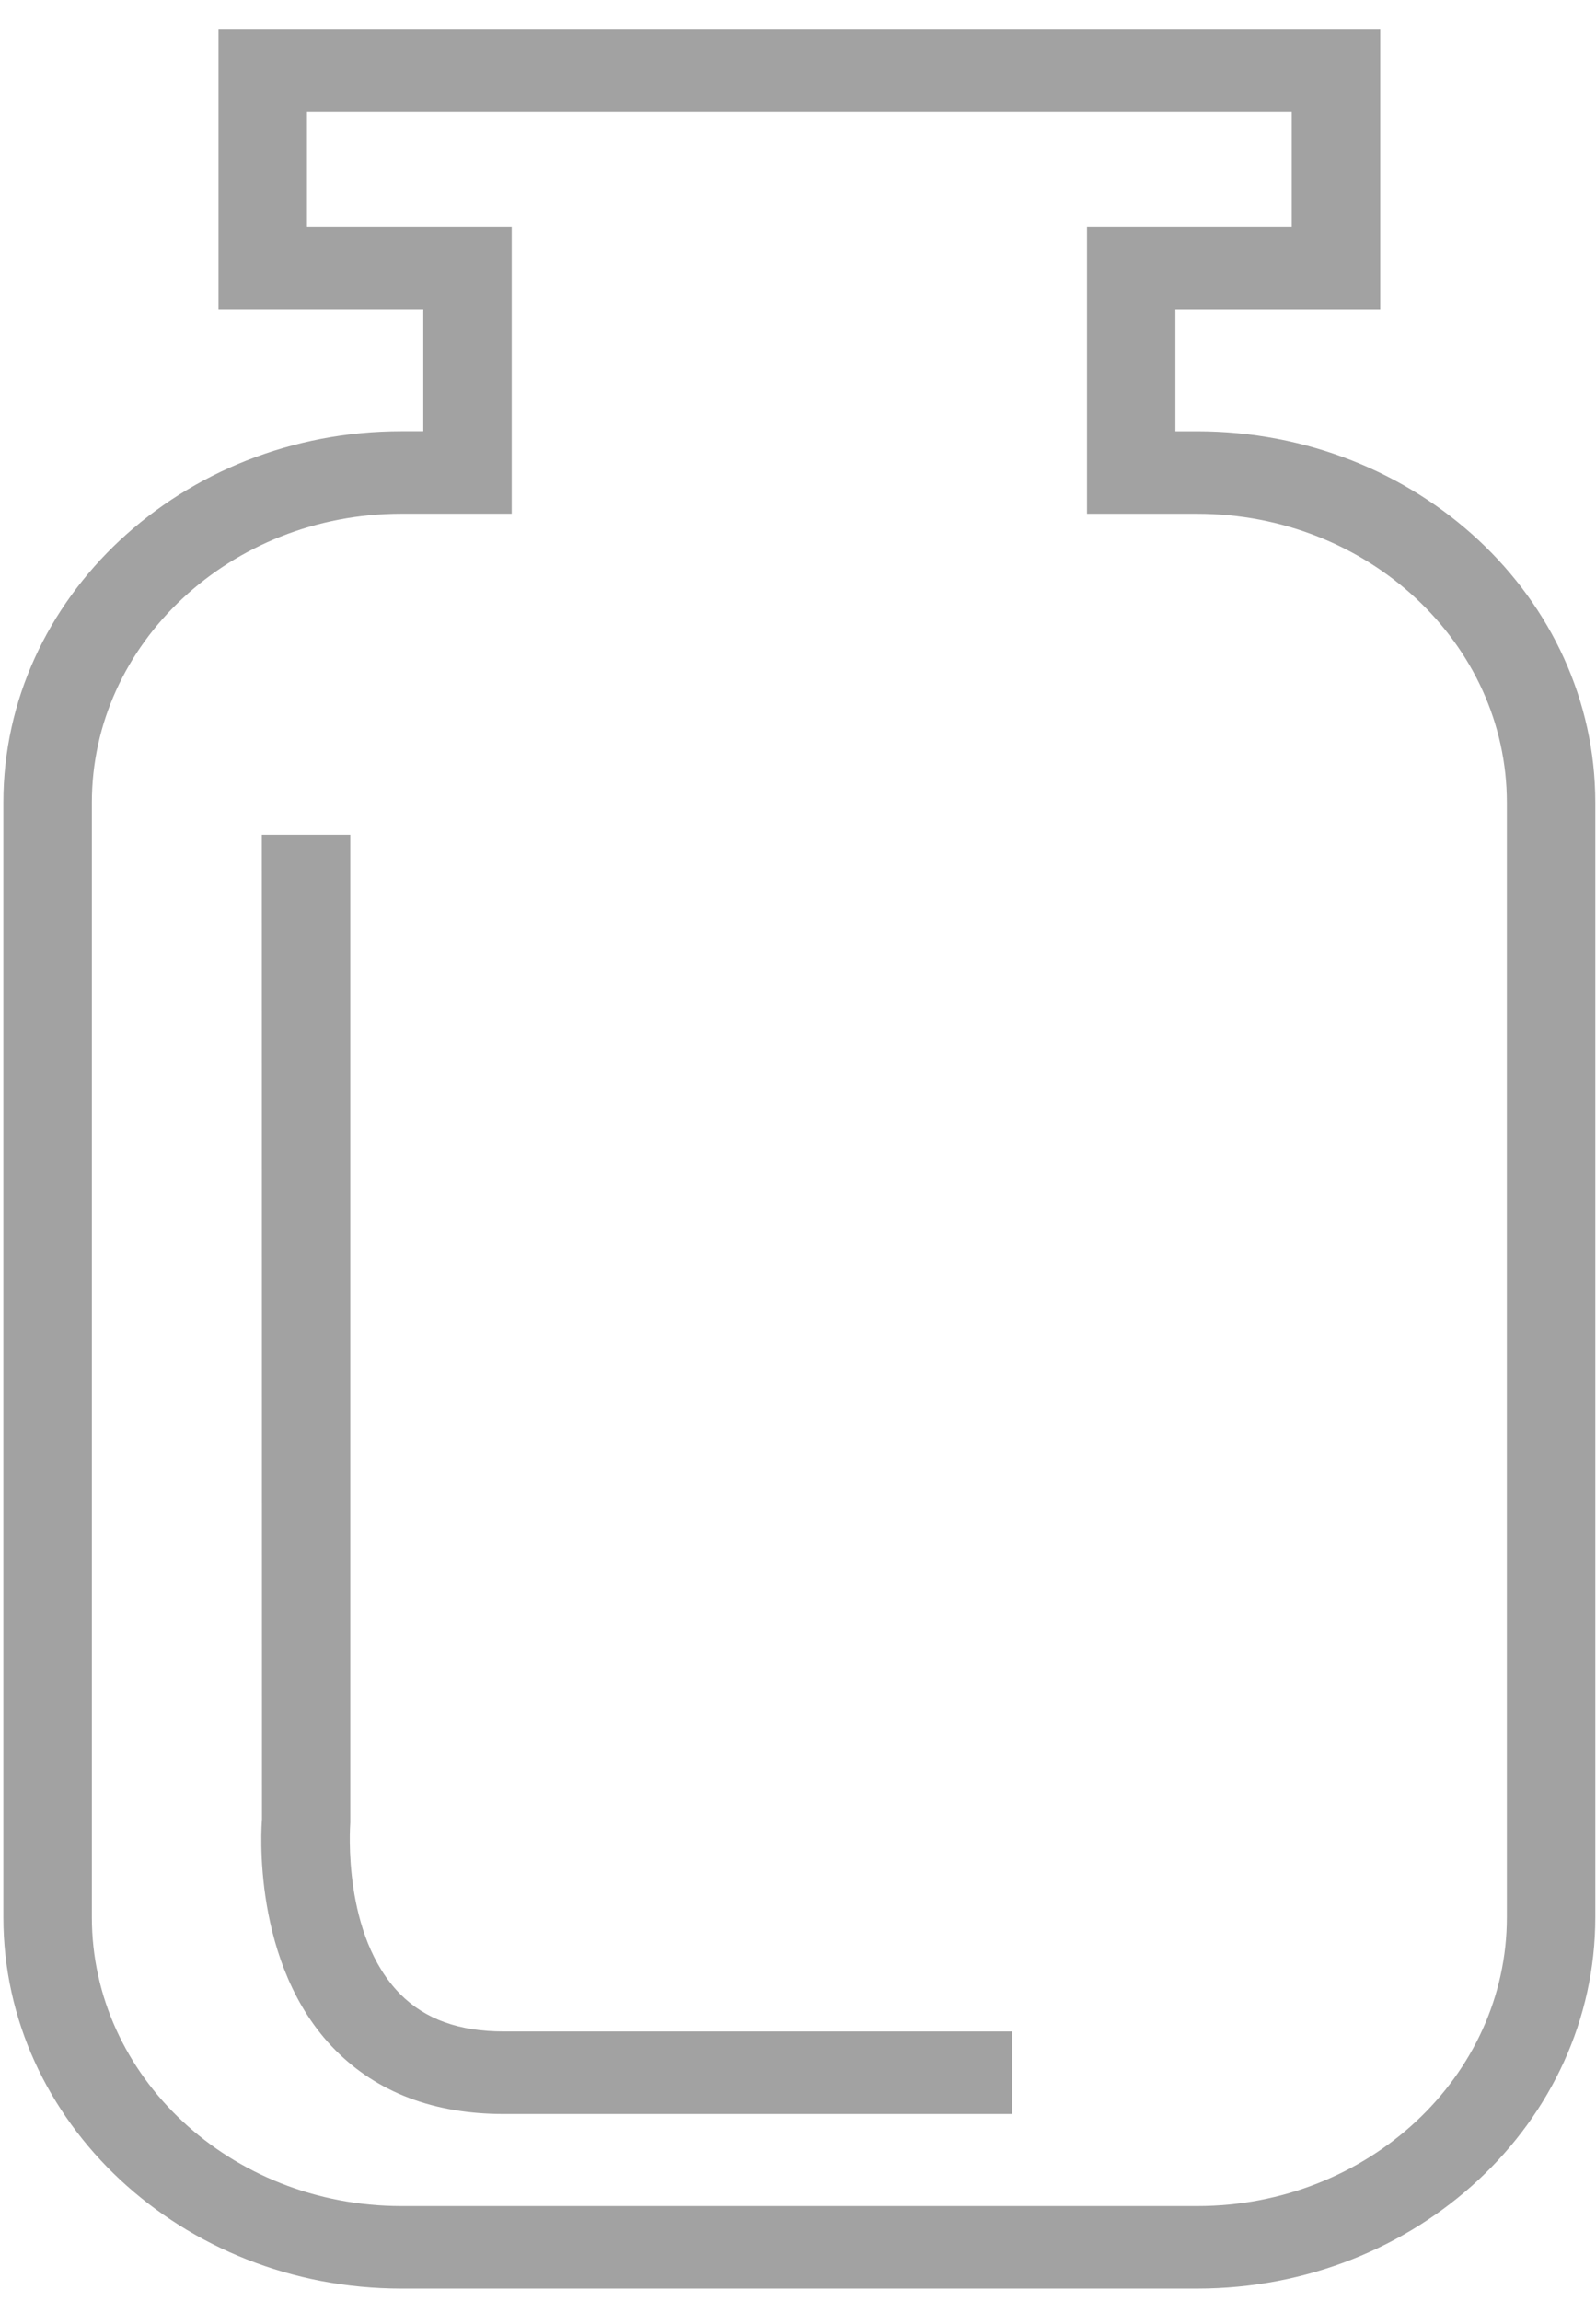 <?xml version="1.0" encoding="UTF-8" standalone="no"?>
<svg width="34px" height="49px" viewBox="0 0 34 49" version="1.1" xmlns="http://www.w3.org/2000/svg" xmlns:xlink="http://www.w3.org/1999/xlink" xmlns:sketch="http://www.bohemiancoding.com/sketch/ns">
    <!-- Generator: Sketch 3.4.4 (17249) - http://www.bohemiancoding.com/sketch -->
    <title>bottle</title>
    <desc>Created with Sketch.</desc>
    <defs></defs>
    <g id="Page-1" stroke="none" stroke-width="1" fill="none" fill-rule="evenodd" sketch:type="MSPage">
        <g id="Desktop-HD" sketch:type="MSArtboardGroup" transform="translate(-1152, -476)" fill="#A2A2A2">
            <g id="insulin-bottle" sketch:type="MSLayerGroup" transform="translate(1115, 450)">
                <g id="Group" transform="translate(37, 25.981)" sketch:type="MSShapeGroup">
                    <g id="bottle" transform="translate(0.071, 0)">
                        <path d="M25.435,48.755 L8.48,48.755 C3.806,48.755 0.001,45.209 0.001,40.85 L0.001,17.108 C0.001,12.749 3.806,9.203 8.48,9.203 L8.946,9.203 L8.946,6.614 L4.584,6.614 L4.584,0.65 L29.332,0.65 L29.332,6.615 L24.969,6.615 L24.969,9.204 L25.434,9.204 C30.109,9.204 33.913,12.749 33.914,17.109 L33.914,40.85 C33.914,45.209 30.111,48.755 25.435,48.755 L25.435,48.755 Z M8.48,10.959 C4.844,10.959 1.886,13.717 1.886,17.108 L1.886,40.85 C1.886,44.24 4.844,46.998 8.48,46.998 L25.435,46.998 C29.071,46.998 32.03,44.24 32.03,40.85 L32.03,17.109 C32.029,13.718 29.07,10.96 25.434,10.96 L23.085,10.96 L23.085,4.858 L27.447,4.858 L27.447,2.406 L6.468,2.406 L6.468,4.858 L10.83,4.858 L10.83,10.959 L8.48,10.959 L8.48,10.959 Z" id="Shape"></path>
                        <path d="M21.492,45.038 L10.661,45.038 C9.175,45.038 7.968,44.58 7.073,43.677 C5.271,41.859 5.499,38.888 5.51,38.761 L5.507,17.795 L7.391,17.795 L7.391,38.831 C7.386,38.921 7.217,41.24 8.46,42.489 C8.991,43.021 9.711,43.28 10.66,43.28 L21.491,43.28 L21.491,45.038 L21.492,45.038 Z" id="Shape"></path>
                    </g>
                </g>
            </g>
        </g>
    </g>
</svg>